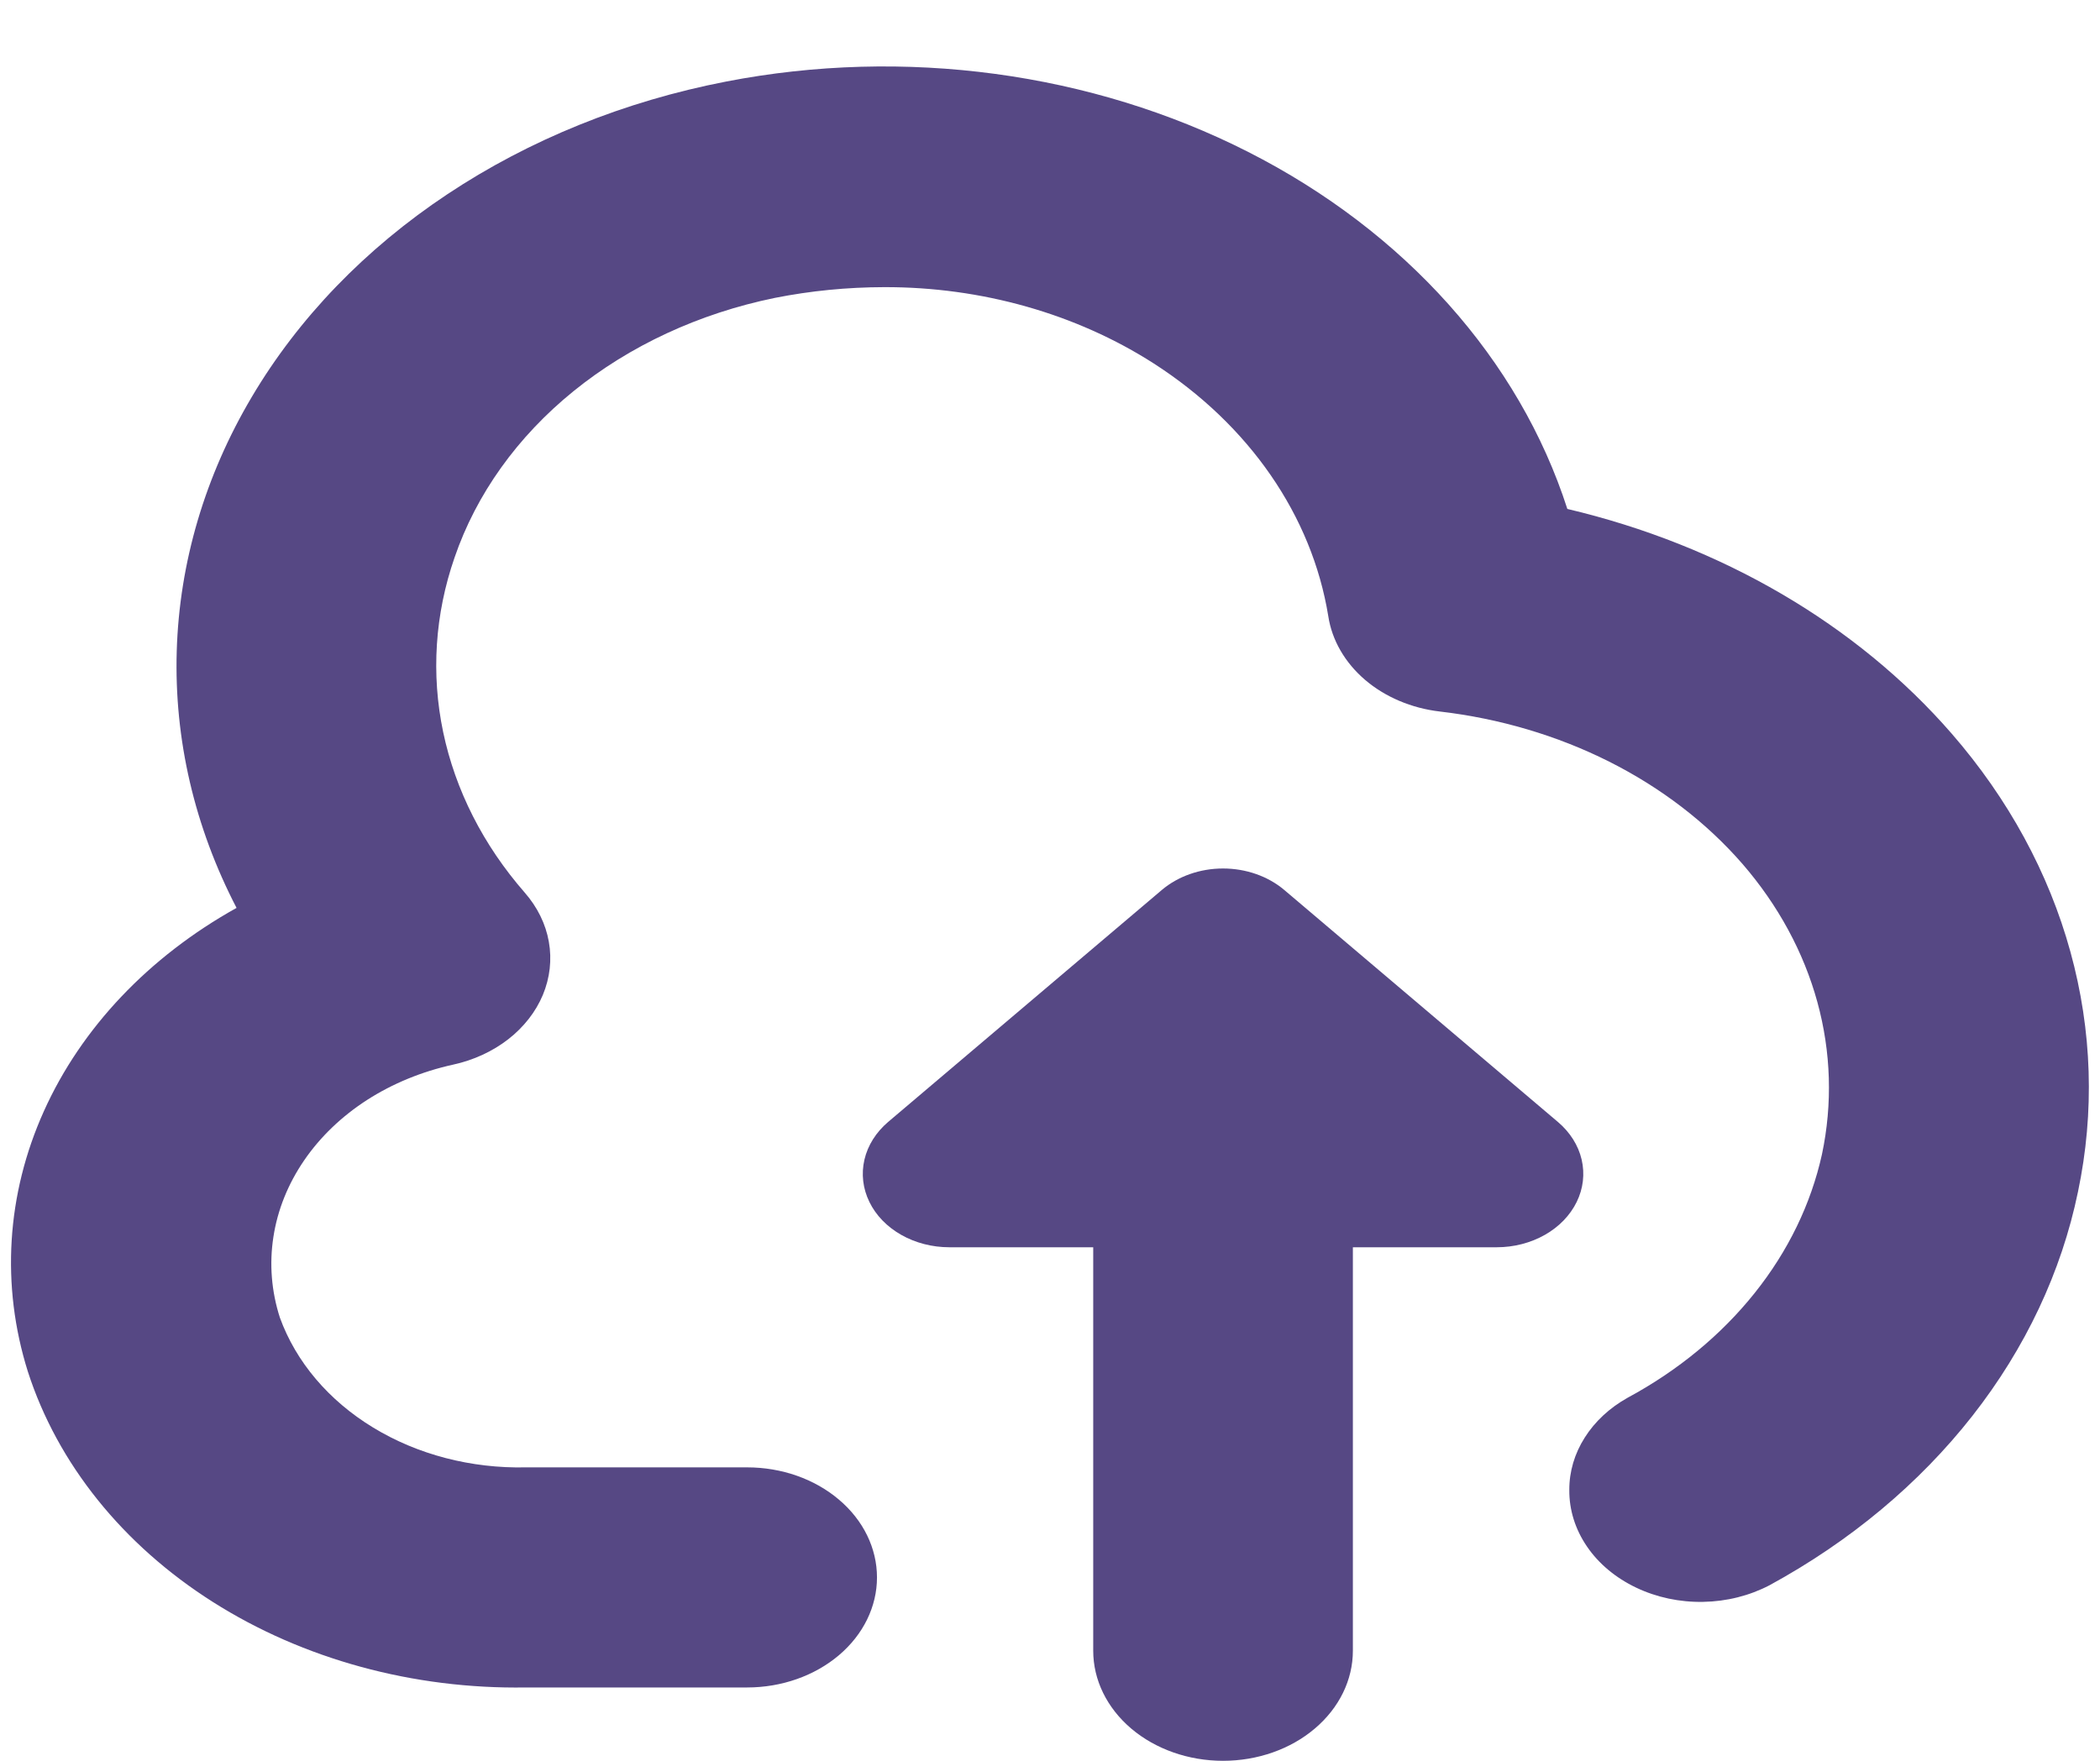 <svg width="31" height="26" viewBox="0 0 31 26" fill="none" xmlns="http://www.w3.org/2000/svg">
<g clip-path="url(#clip0_346_4881)">
<path d="M28.811 10.833C27.41 9.22 25.412 8.052 23.137 7.515C22.427 5.308 20.738 3.419 18.425 2.243C16.111 1.067 13.35 0.694 10.72 1.204C9.22 1.494 7.815 2.063 6.604 2.868C5.393 3.673 4.407 4.695 3.717 5.861C3.026 7.027 2.648 8.308 2.609 9.612C2.57 10.917 2.872 12.212 3.492 13.406C2.196 14.128 1.201 15.178 0.648 16.407C0.095 17.636 0.012 18.981 0.411 20.252C0.849 21.612 1.811 22.81 3.143 23.655C4.475 24.5 6.101 24.944 7.764 24.917H11.03C11.538 24.917 12.025 24.745 12.384 24.441C12.744 24.136 12.946 23.723 12.946 23.292C12.946 22.861 12.744 22.447 12.384 22.143C12.025 21.838 11.538 21.667 11.03 21.667H7.764C6.957 21.685 6.164 21.479 5.508 21.079C4.852 20.68 4.368 20.109 4.131 19.454C4.007 19.067 3.974 18.663 4.036 18.264C4.097 17.866 4.251 17.483 4.489 17.135C4.726 16.788 5.043 16.484 5.42 16.241C5.797 15.999 6.228 15.822 6.686 15.721C6.99 15.655 7.27 15.526 7.502 15.346C7.733 15.166 7.909 14.941 8.014 14.69C8.118 14.439 8.149 14.17 8.102 13.906C8.056 13.643 7.933 13.394 7.746 13.18C7.134 12.479 6.722 11.668 6.542 10.81C6.362 9.952 6.42 9.07 6.71 8.233C7.03 7.298 7.635 6.45 8.465 5.777C9.295 5.104 10.32 4.628 11.437 4.399C11.966 4.294 12.508 4.241 13.052 4.24C14.489 4.236 15.889 4.633 17.035 5.369C18.441 6.274 19.367 7.615 19.608 9.098C19.662 9.453 19.853 9.783 20.15 10.038C20.447 10.292 20.835 10.457 21.253 10.506C22.137 10.609 22.988 10.861 23.756 11.247C24.523 11.633 25.191 12.146 25.721 12.755C26.249 13.365 26.626 14.06 26.828 14.797C27.03 15.534 27.053 16.298 26.896 17.043C26.734 17.777 26.396 18.475 25.902 19.093C25.408 19.712 24.77 20.238 24.027 20.639C23.762 20.787 23.544 20.989 23.394 21.227C23.243 21.464 23.165 21.73 23.166 21.999C23.163 22.293 23.253 22.582 23.427 22.836C23.6 23.09 23.851 23.299 24.153 23.443C24.455 23.587 24.797 23.66 25.143 23.653C25.489 23.647 25.826 23.562 26.121 23.408C27.312 22.759 28.332 21.907 29.116 20.907C29.9 19.907 30.431 18.78 30.675 17.598C30.922 16.422 30.884 15.216 30.563 14.053C30.243 12.89 29.647 11.795 28.811 10.833Z" fill="#564884"/>
<path d="M19.971 24.375V18.417H22.095C22.348 18.417 22.595 18.353 22.805 18.234C23.015 18.115 23.178 17.946 23.275 17.748C23.372 17.55 23.397 17.332 23.348 17.122C23.299 16.912 23.177 16.719 22.998 16.567L18.958 13.141C18.718 12.938 18.393 12.824 18.054 12.824C17.716 12.824 17.391 12.938 17.151 13.141L13.11 16.567C12.932 16.719 12.81 16.912 12.761 17.122C12.712 17.332 12.737 17.55 12.834 17.748C12.93 17.946 13.094 18.115 13.304 18.234C13.514 18.353 13.761 18.417 14.014 18.417H16.138V24.375C16.138 24.806 16.34 25.219 16.699 25.524C17.059 25.829 17.546 26 18.054 26C18.563 26 19.05 25.829 19.409 25.524C19.769 25.219 19.971 24.806 19.971 24.375Z" fill="#564884"/>
</g>
<defs>
<clipPath id="clip0_346_4881">
<rect width="30.66" height="26" fill="white" transform="translate(0.17)"/>
</clipPath>
</defs>
</svg>
